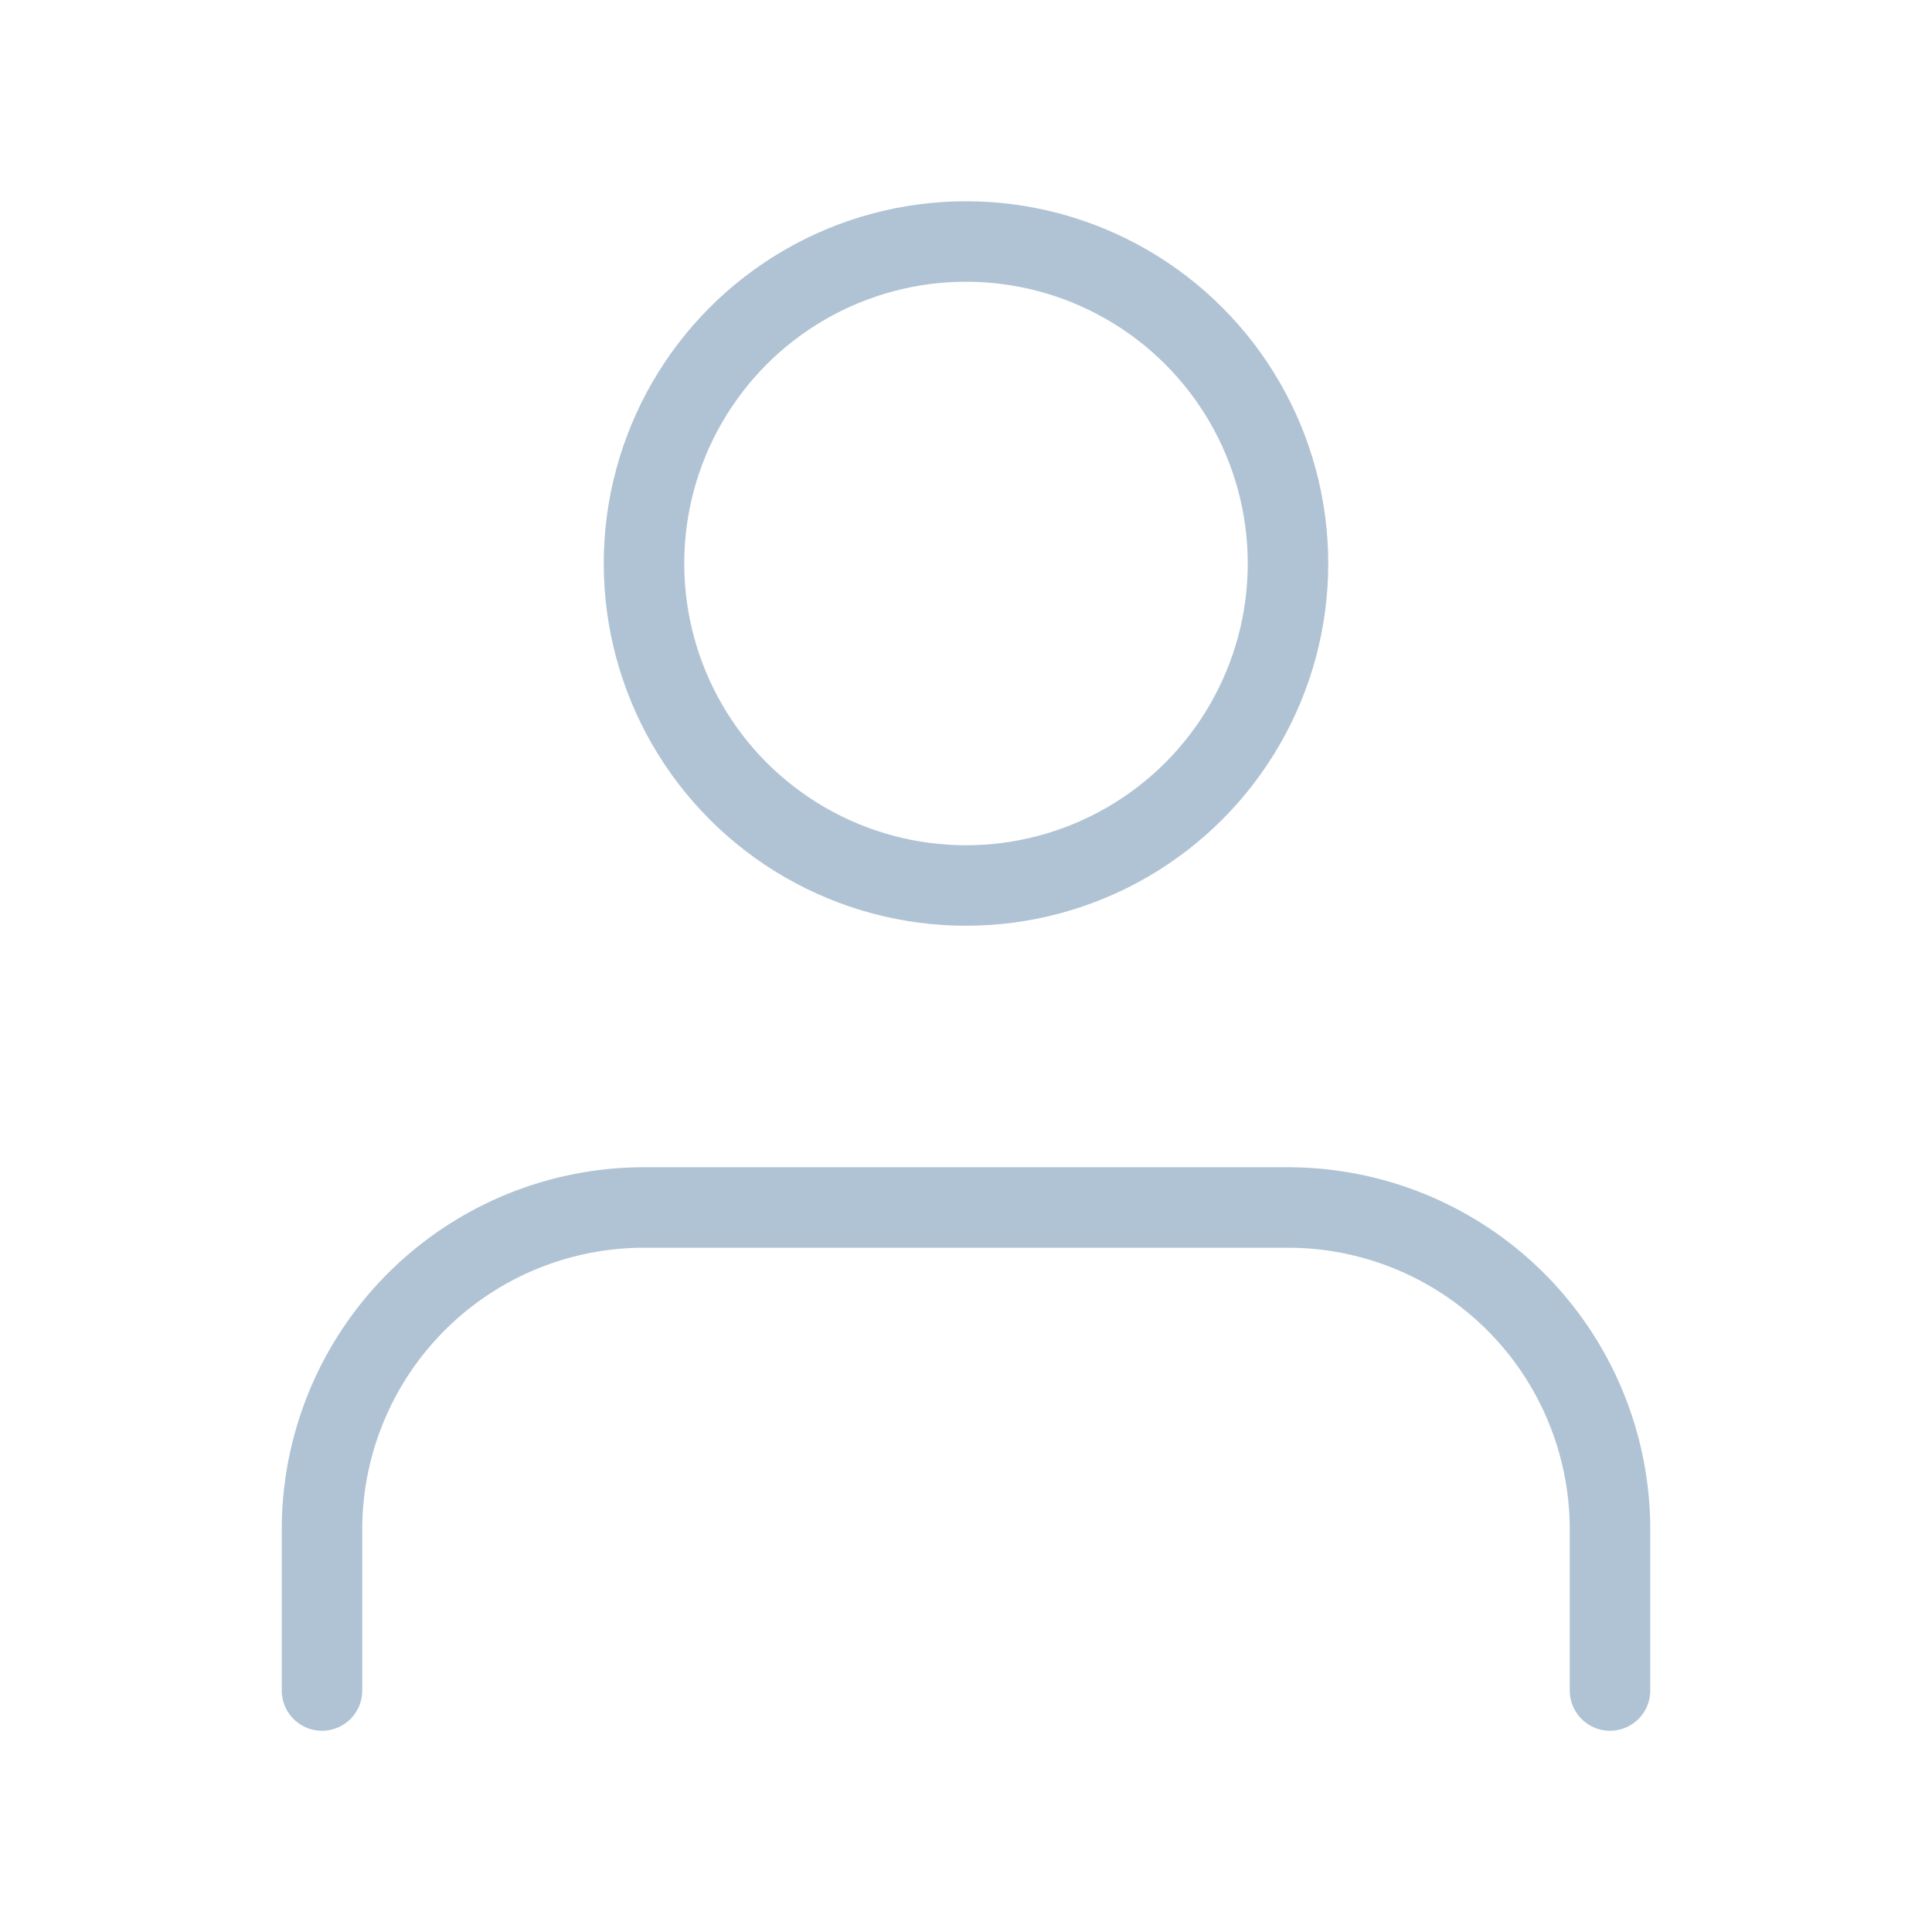 <svg xmlns="http://www.w3.org/2000/svg" width="24" height="24" viewBox="0 0 24 24" fill="none" stroke="rgba(176, 195, 212, 1)" stroke-width="1" stroke-linecap="round" stroke-linejoin="round" class="feather feather-user"><path d="M20 21v-2a4 4 0 0 0-4-4H8a4 4 0 0 0-4 4v2"></path><circle cx="12" cy="7" r="4"></circle></svg>